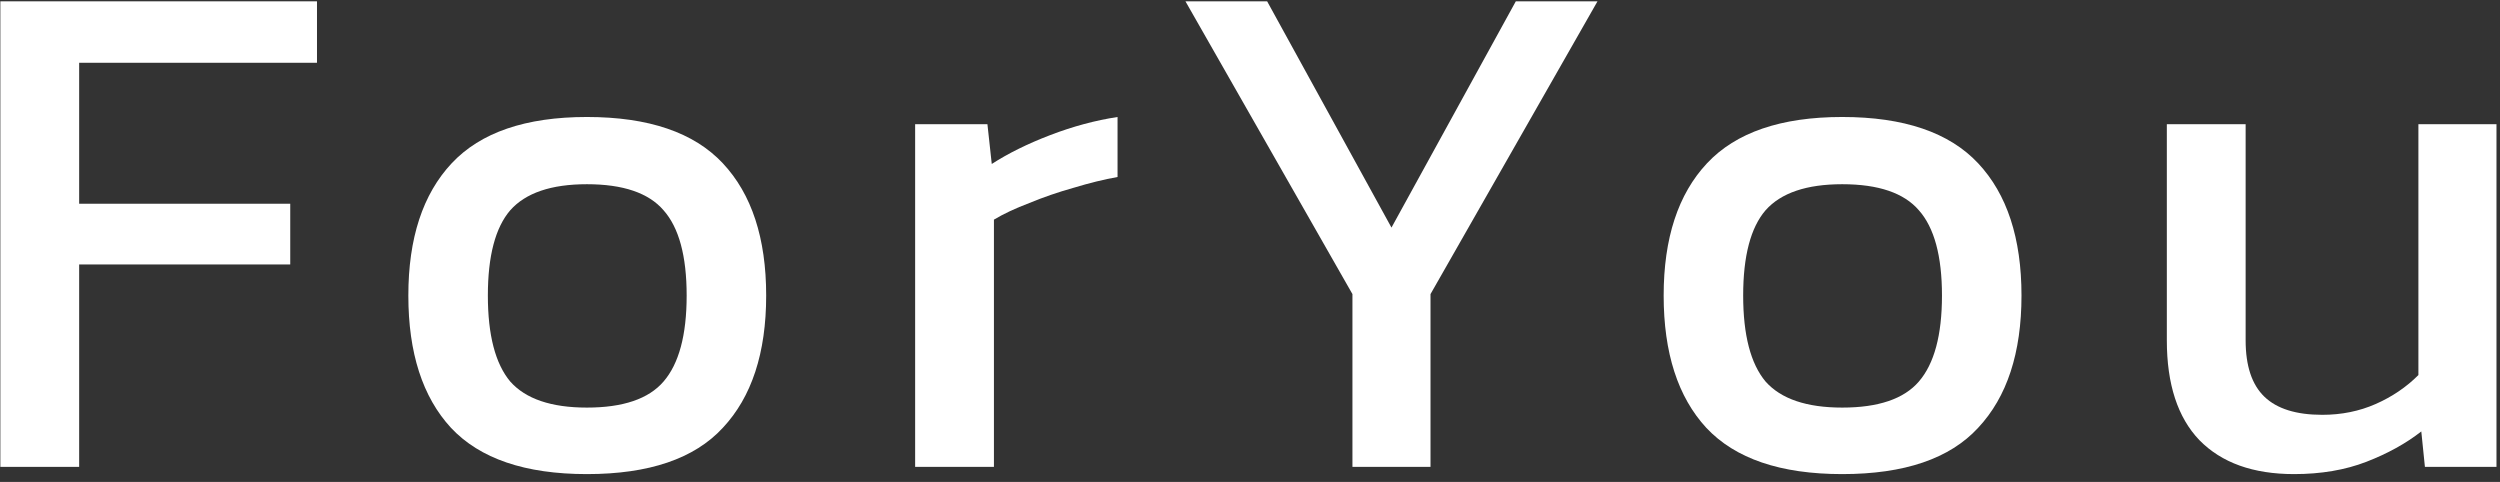 <svg width="166" height="32" viewBox="0 0 166 32" fill="none" xmlns="http://www.w3.org/2000/svg">
<rect x="0" y="0" width="166" height="32" fill="#333333" stroke="none"/>
<path d="M0.024 31V0.088H21.048V4.168H5.256V13.528H19.272V17.56H5.256V31H0.024Z" fill="#fff"/>
<path d="M38.97 31.48C34.874 31.48 31.866 30.456 29.946 28.408C28.058 26.36 27.114 23.432 27.114 19.624C27.114 15.816 28.074 12.888 29.994 10.84C31.914 8.792 34.906 7.768 38.97 7.768C43.066 7.768 46.074 8.792 47.994 10.84C49.914 12.888 50.874 15.816 50.874 19.624C50.874 23.432 49.914 26.36 47.994 28.408C46.106 30.456 43.098 31.48 38.97 31.48ZM38.97 27.064C41.37 27.064 43.066 26.488 44.058 25.336C45.082 24.152 45.594 22.248 45.594 19.624C45.594 17 45.082 15.112 44.058 13.96C43.066 12.808 41.37 12.232 38.97 12.232C36.602 12.232 34.906 12.808 33.882 13.96C32.89 15.112 32.394 17 32.394 19.624C32.394 22.248 32.89 24.152 33.882 25.336C34.906 26.488 36.602 27.064 38.97 27.064Z" fill="#fff"/>
<path d="M60.765 31V8.248H65.565L65.853 10.888C66.941 10.184 68.237 9.544 69.741 8.968C71.245 8.392 72.733 7.992 74.205 7.768V11.752C73.309 11.912 72.333 12.152 71.277 12.472C70.253 12.76 69.277 13.096 68.349 13.48C67.421 13.832 66.637 14.2 65.997 14.584V31H60.765Z" fill="#fff"/>
<path d="M89.802 31V19.528L78.714 0.088H84.138L92.394 15.112L100.65 0.088H106.074L94.986 19.528V31H89.802Z" fill="#fff"/>
<path d="M122.323 31.48C118.227 31.48 115.219 30.456 113.299 28.408C111.411 26.36 110.467 23.432 110.467 19.624C110.467 15.816 111.427 12.888 113.347 10.84C115.267 8.792 118.259 7.768 122.323 7.768C126.419 7.768 129.427 8.792 131.347 10.84C133.267 12.888 134.227 15.816 134.227 19.624C134.227 23.432 133.267 26.36 131.347 28.408C129.459 30.456 126.451 31.48 122.323 31.48ZM122.323 27.064C124.723 27.064 126.419 26.488 127.411 25.336C128.435 24.152 128.947 22.248 128.947 19.624C128.947 17 128.435 15.112 127.411 13.96C126.419 12.808 124.723 12.232 122.323 12.232C119.955 12.232 118.259 12.808 117.235 13.96C116.243 15.112 115.747 17 115.747 19.624C115.747 22.248 116.243 24.152 117.235 25.336C118.259 26.488 119.955 27.064 122.323 27.064Z" fill="#fff"/>
<path d="M152.326 31.48C149.606 31.48 147.51 30.728 146.038 29.224C144.598 27.72 143.878 25.512 143.878 22.6V8.248H149.11V22.6C149.11 24.296 149.526 25.544 150.358 26.344C151.19 27.144 152.47 27.544 154.198 27.544C155.478 27.544 156.662 27.304 157.75 26.824C158.838 26.344 159.782 25.704 160.582 24.904V8.248H165.766V31H161.014L160.774 28.648C159.75 29.448 158.534 30.12 157.126 30.664C155.718 31.208 154.118 31.48 152.326 31.48Z" fill="#fff"/>
</svg>
